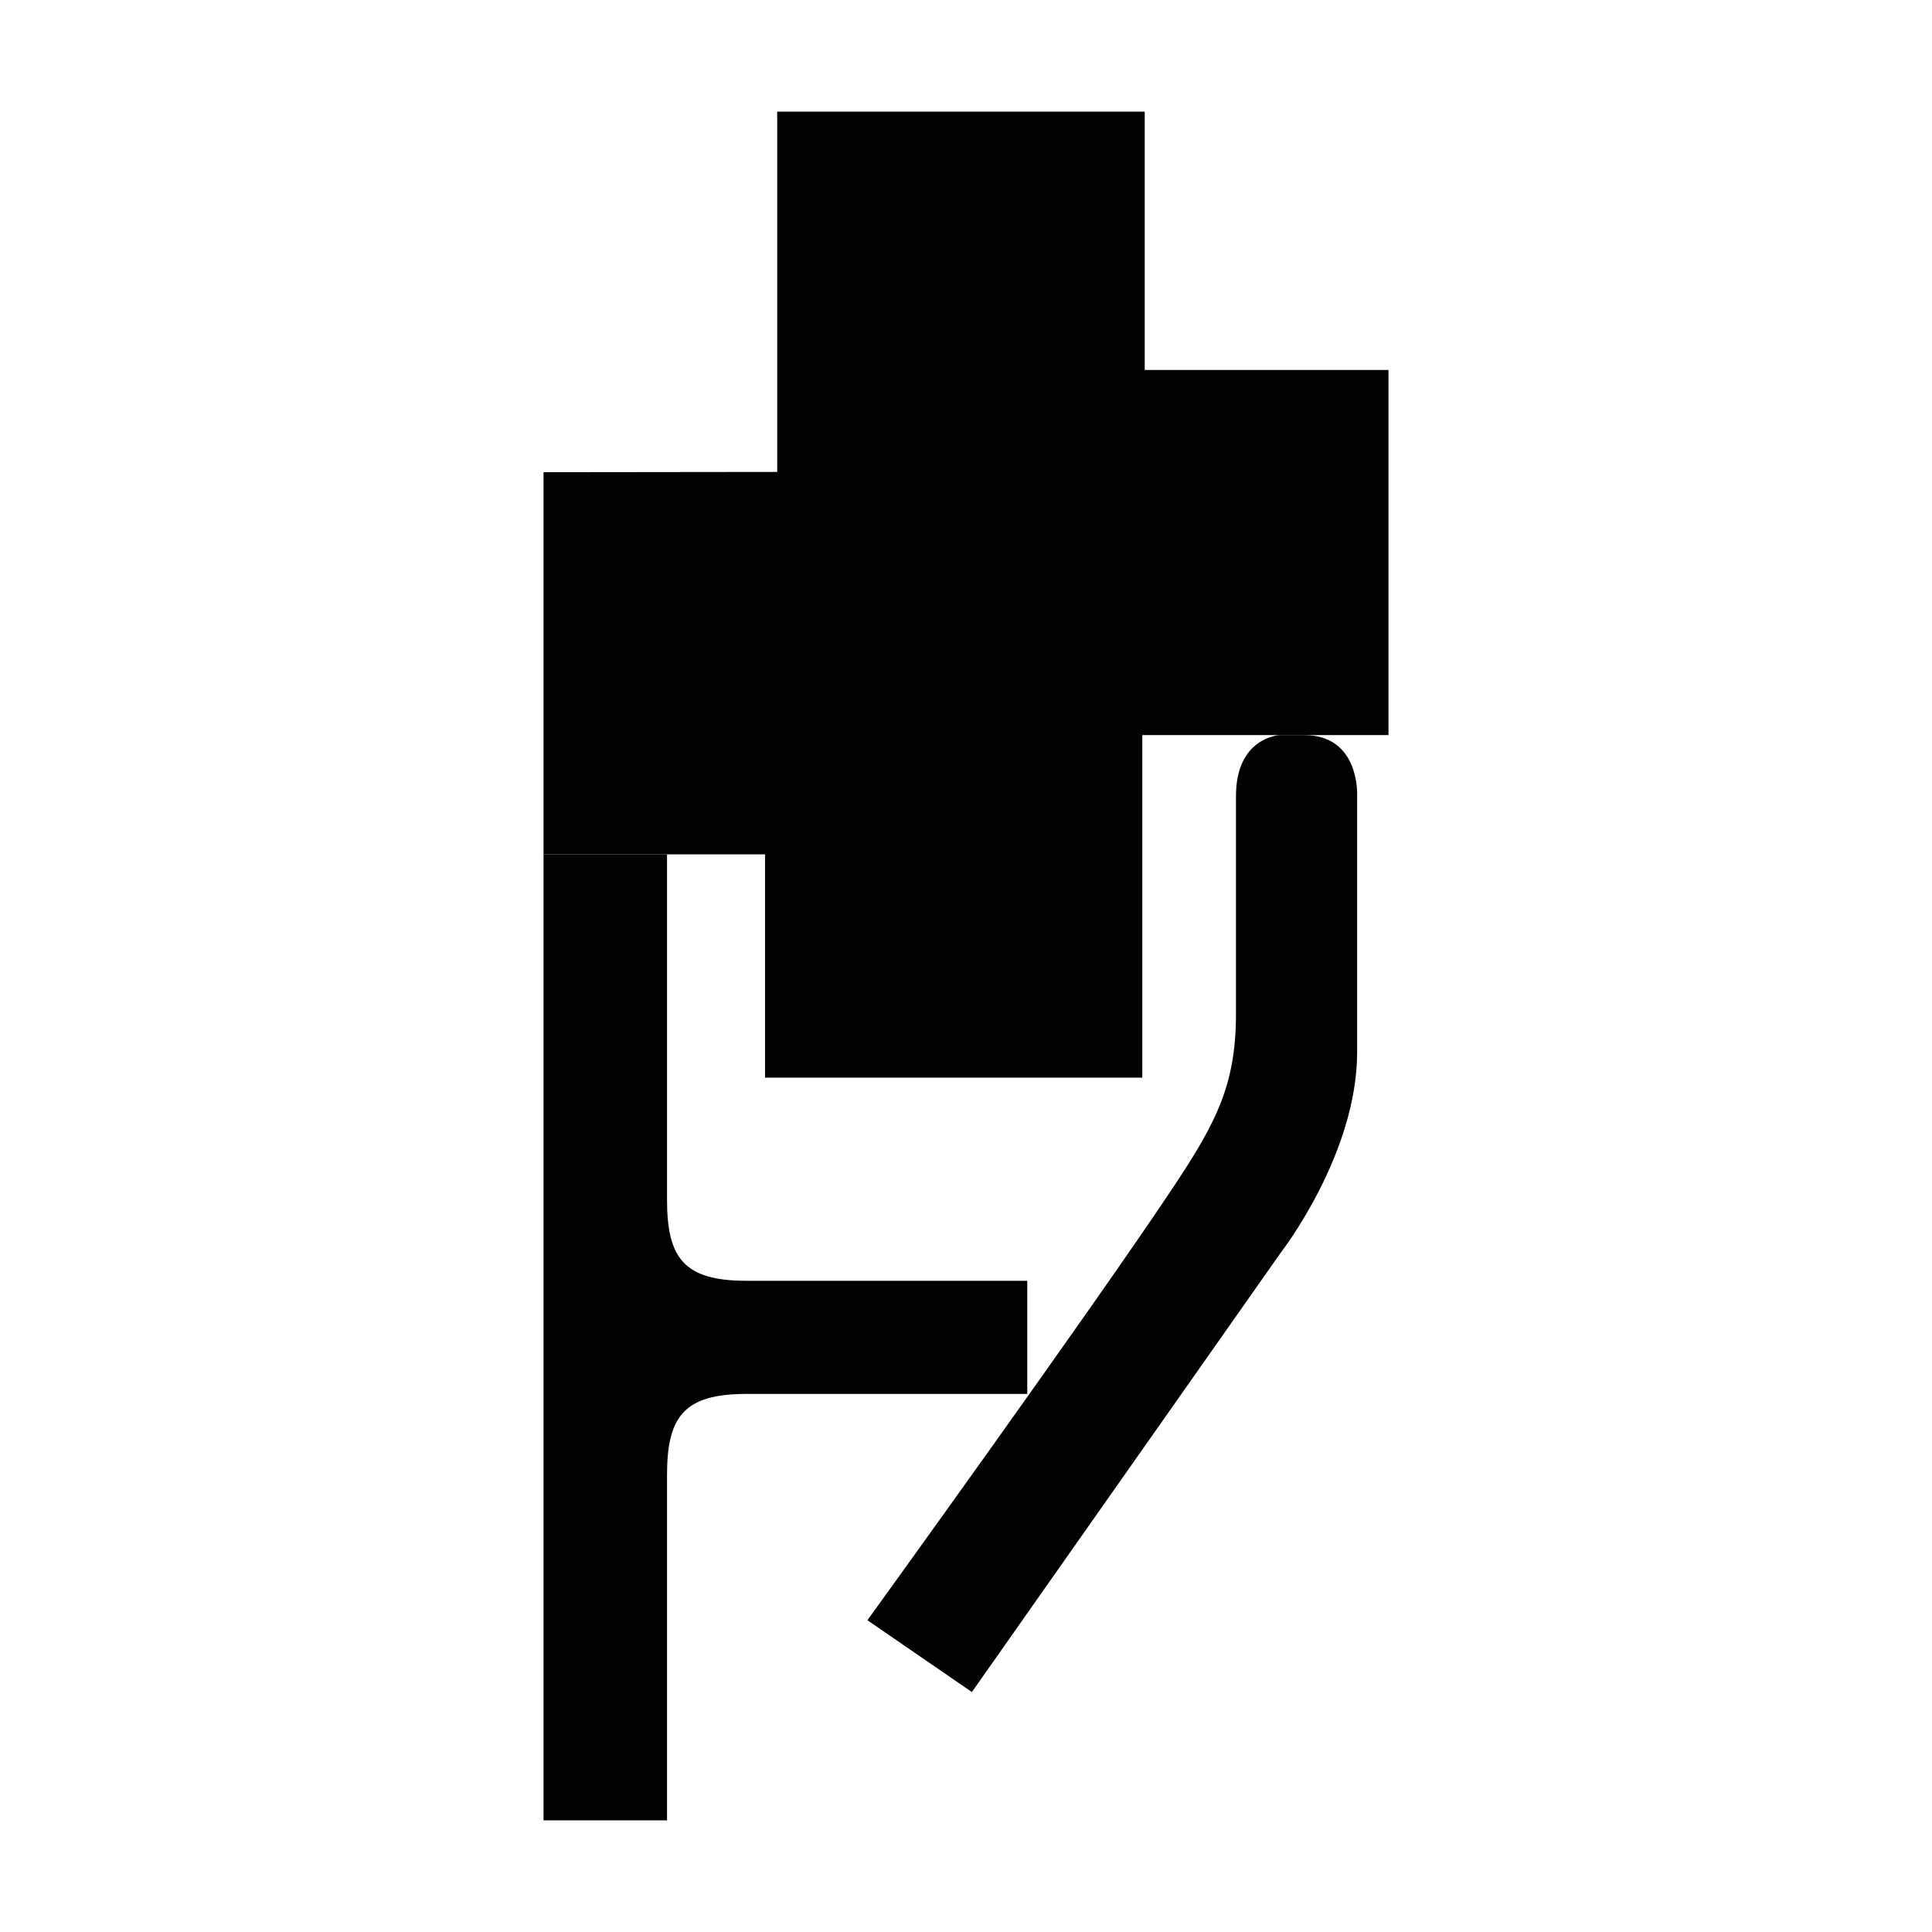 <?xml version="1.0" encoding="utf-8"?>
<!-- Generator: Adobe Illustrator 16.0.0, SVG Export Plug-In . SVG Version: 6.00 Build 0)  -->
<!DOCTYPE svg PUBLIC "-//W3C//DTD SVG 1.1//EN" "http://www.w3.org/Graphics/SVG/1.1/DTD/svg11.dtd">
<svg version="1.1" id="Calque_1" xmlns="http://www.w3.org/2000/svg" xmlns:xlink="http://www.w3.org/1999/xlink" x="0px" y="0px"
	 width="1190.551px" height="1190.551px" viewBox="0 0 1190.551 1190.551" enable-background="new 0 0 1190.551 1190.551"
	 xml:space="preserve">
<g>
	<polygon fill="#010202" points="705.417,227.99 705.417,68.795 478.929,68.795 478.929,290.824 334.937,290.987 334.937,526.476 
		471.43,526.476 471.43,664.074 703.917,664.074 703.917,452.98 855.615,452.98 855.615,227.99 	"/>
	<path fill="#010202" d="M633.027,826.665v-5.101v-32.312h-173.09v0.001c-38.5,0-48.897-14-48.897-49.999
		c0-53.194,0-212.778,0-212.778h-76.103v295.091v5.098v295.09h76.103c0,0,0-159.584,0-212.777c0-36,10.397-50,48.897-50h173.09
		V826.665z"/>
	<path fill="#010202" d="M803.671,452.981h-15.202c0,0-26.825,1.341-26.825,37.557c0,0,0,101.218,0,134.062
		c0,43.812-12.075,67.062-38.897,107.364c-50.729,76.218-188.223,266.465-188.223,266.465l64.381,44.263l190.457-270.937
		c0,0,46.943-60.356,46.943-123.396V490.09C836.305,490.09,838.095,452.981,803.671,452.981z"/>
</g>
</svg>
